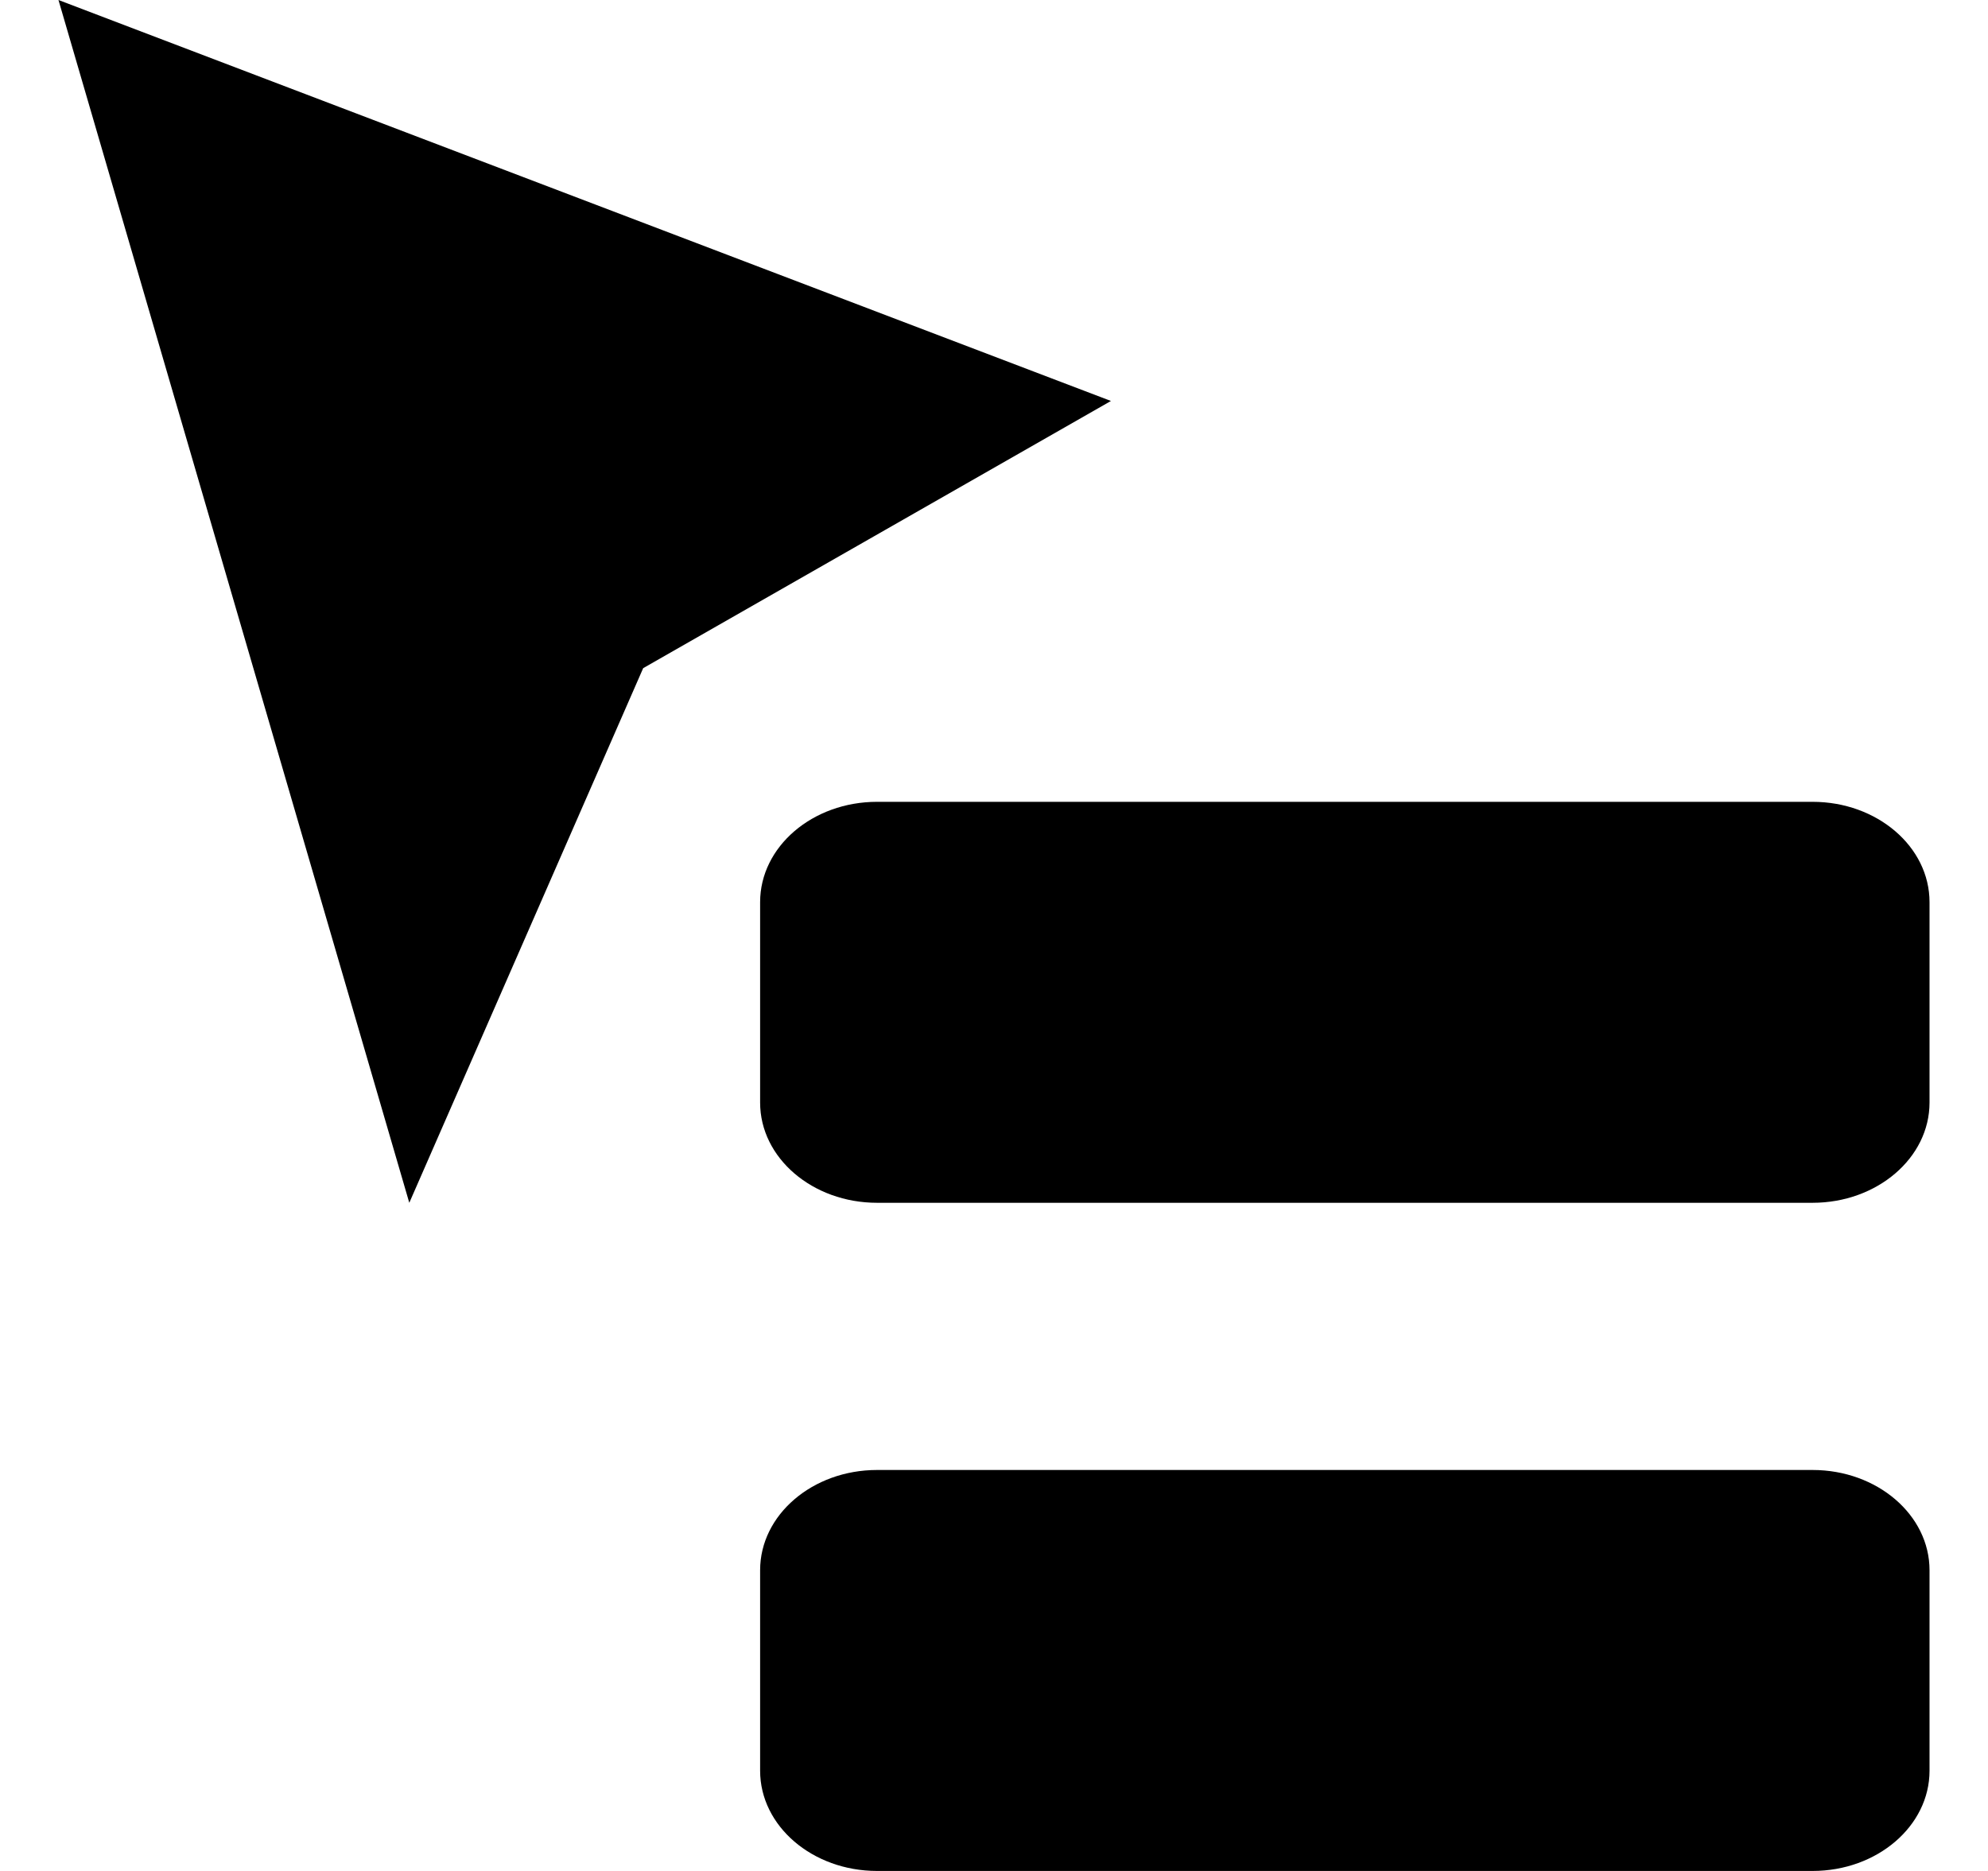 <svg width="17" height="16" viewBox="0 0 17 16" xmlns="http://www.w3.org/2000/svg">
<path d="M0.5 0L3.5 10.286L5.5 5.714L9.5 3.429L0.5 0Z" />
<path d="M15.5 10.286H7.5C6.948 10.286 6.5 9.902 6.5 9.429V7.715C6.5 7.241 6.948 6.857 7.5 6.857H15.5C16.052 6.857 16.5 7.241 16.5 7.715V9.429C16.5 9.902 16.052 10.286 15.5 10.286Z" />
<path d="M15.5 16H7.5C6.948 16 6.5 15.616 6.5 15.143V13.428C6.5 12.955 6.948 12.571 7.5 12.571H15.5C16.052 12.571 16.5 12.955 16.5 13.428V15.143C16.5 15.616 16.052 16 15.5 16Z" />
</svg>
